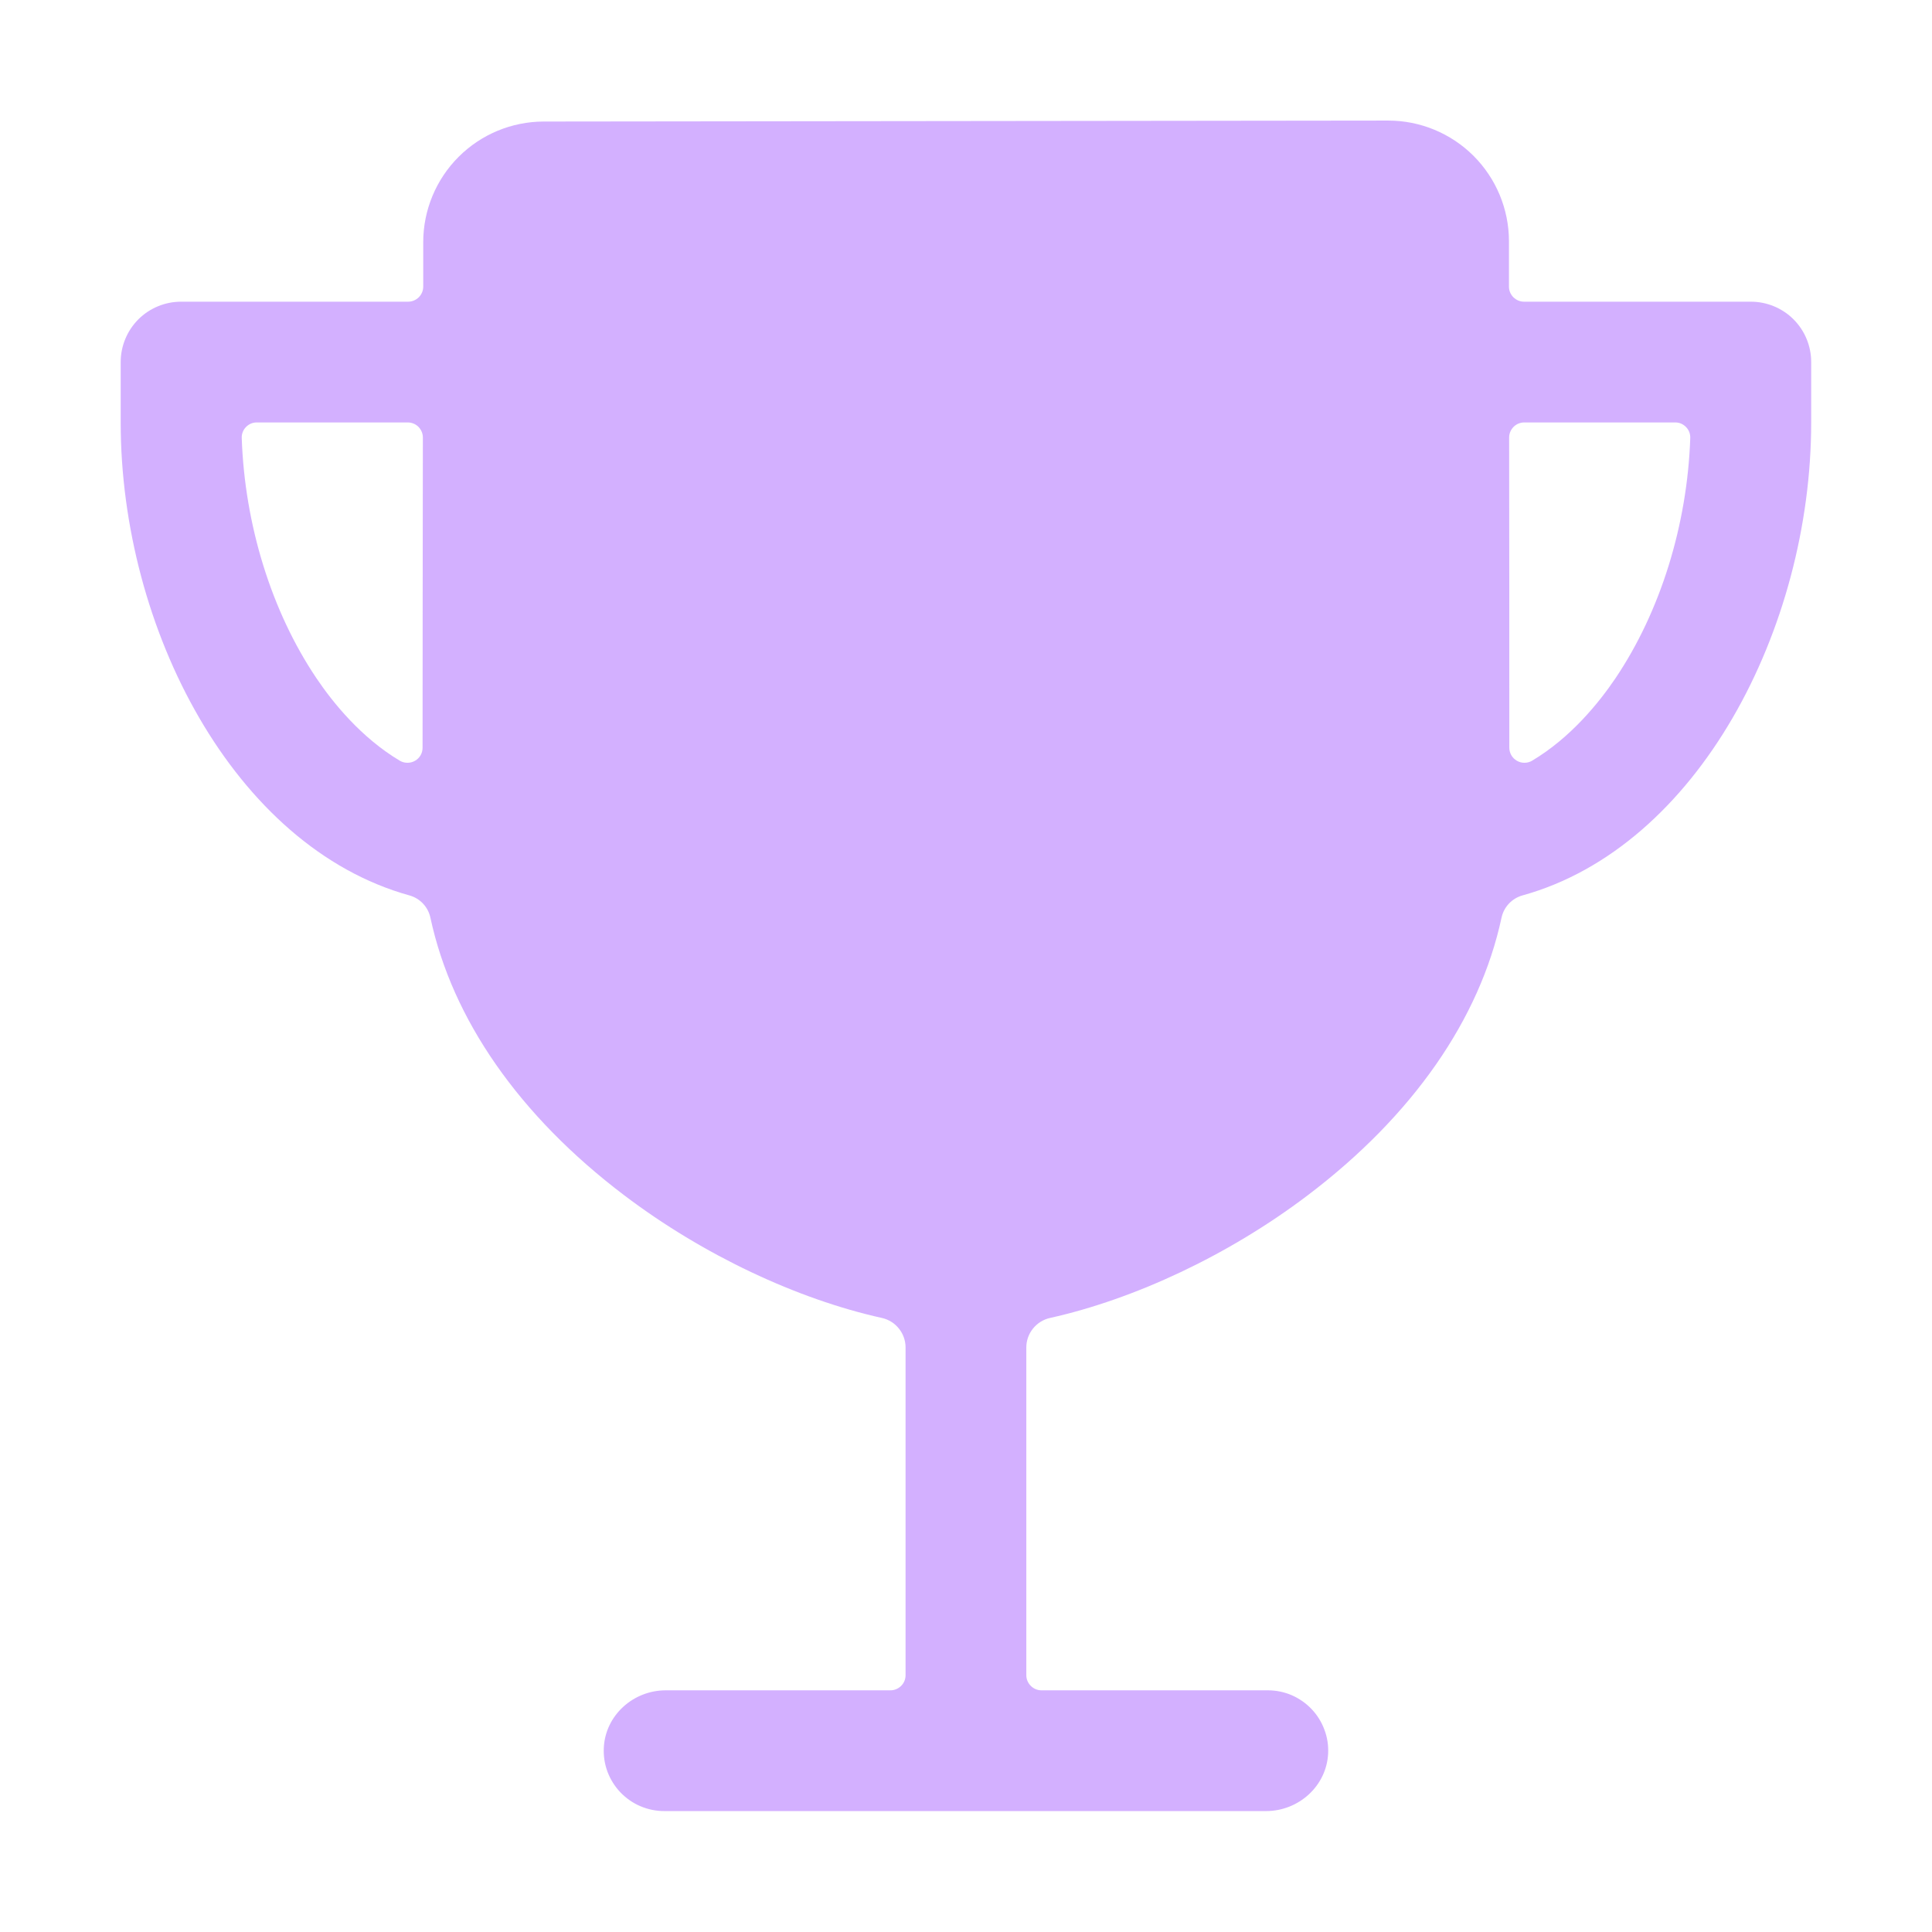 <svg width="32" height="32" viewBox="0 0 32 32" fill="none" xmlns="http://www.w3.org/2000/svg">
<path d="M28.999 4.997H25.243C25.177 4.997 25.113 4.97 25.066 4.923C25.019 4.876 24.993 4.813 24.993 4.747C24.993 4.441 24.993 4.184 24.993 3.992C24.992 3.462 24.78 2.955 24.406 2.581C24.031 2.207 23.523 1.997 22.993 1.997L9.006 2.013C8.477 2.014 7.97 2.224 7.596 2.598C7.222 2.972 7.011 3.479 7.01 4.008C7.01 4.21 7.01 4.46 7.01 4.747C7.01 4.813 6.984 4.876 6.937 4.923C6.89 4.97 6.826 4.997 6.76 4.997H2.999C2.734 4.997 2.48 5.102 2.292 5.289C2.105 5.477 1.999 5.731 1.999 5.997V6.997C1.999 10.405 3.874 14.025 6.782 14.831C6.868 14.855 6.946 14.902 7.007 14.967C7.068 15.032 7.11 15.112 7.129 15.2C7.489 16.88 8.599 18.481 10.342 19.8C11.649 20.79 13.207 21.519 14.609 21.83C14.72 21.855 14.819 21.917 14.889 22.006C14.96 22.094 14.999 22.204 14.999 22.318V27.747C14.999 27.813 14.973 27.877 14.926 27.923C14.879 27.97 14.816 27.997 14.749 27.997H11.027C10.489 27.997 10.027 28.41 10.001 28.948C9.994 29.084 10.015 29.219 10.062 29.346C10.11 29.473 10.182 29.588 10.275 29.686C10.369 29.784 10.481 29.863 10.606 29.916C10.73 29.969 10.864 29.997 10.999 29.997H20.971C21.509 29.997 21.971 29.583 21.998 29.045C22.005 28.91 21.984 28.774 21.936 28.648C21.889 28.521 21.817 28.405 21.723 28.307C21.63 28.209 21.517 28.131 21.393 28.077C21.269 28.024 21.135 27.997 20.999 27.997H17.249C17.183 27.997 17.119 27.97 17.073 27.923C17.026 27.877 16.999 27.813 16.999 27.747V22.318C16.999 22.204 17.038 22.094 17.109 22.006C17.18 21.917 17.279 21.855 17.39 21.83C18.791 21.518 20.35 20.79 21.657 19.8C23.4 18.481 24.509 16.88 24.87 15.2C24.889 15.112 24.931 15.032 24.992 14.967C25.053 14.902 25.131 14.855 25.217 14.831C28.124 14.025 29.999 10.405 29.999 6.997V5.997C29.999 5.731 29.894 5.477 29.706 5.289C29.519 5.102 29.265 4.997 28.999 4.997ZM6.999 12.385C6.999 12.429 6.988 12.472 6.966 12.51C6.944 12.548 6.912 12.579 6.874 12.601C6.836 12.623 6.793 12.634 6.749 12.634C6.705 12.634 6.662 12.623 6.624 12.601C5.983 12.219 5.515 11.64 5.241 11.233C4.496 10.127 4.053 8.691 4.004 7.256C4.002 7.222 4.008 7.189 4.02 7.157C4.032 7.126 4.05 7.097 4.074 7.073C4.097 7.049 4.125 7.03 4.156 7.016C4.187 7.003 4.22 6.997 4.254 6.997H6.754C6.82 6.997 6.884 7.023 6.931 7.07C6.977 7.117 7.004 7.18 7.004 7.247C7.002 8.962 6.999 10.926 6.999 12.385ZM26.758 11.233C26.483 11.64 26.016 12.219 25.374 12.601C25.336 12.623 25.293 12.634 25.249 12.634C25.206 12.634 25.163 12.623 25.125 12.601C25.087 12.579 25.055 12.548 25.033 12.51C25.011 12.472 24.999 12.429 24.999 12.385C24.999 10.728 24.999 8.845 24.996 7.247C24.996 7.18 25.023 7.117 25.07 7.07C25.116 7.023 25.18 6.997 25.246 6.997H27.746C27.78 6.997 27.813 7.003 27.844 7.016C27.875 7.03 27.903 7.049 27.926 7.073C27.95 7.097 27.968 7.126 27.98 7.157C27.992 7.189 27.997 7.222 27.996 7.256C27.947 8.691 27.503 10.127 26.758 11.233H26.758Z" fill="#D3B0FF"/>
</svg>
